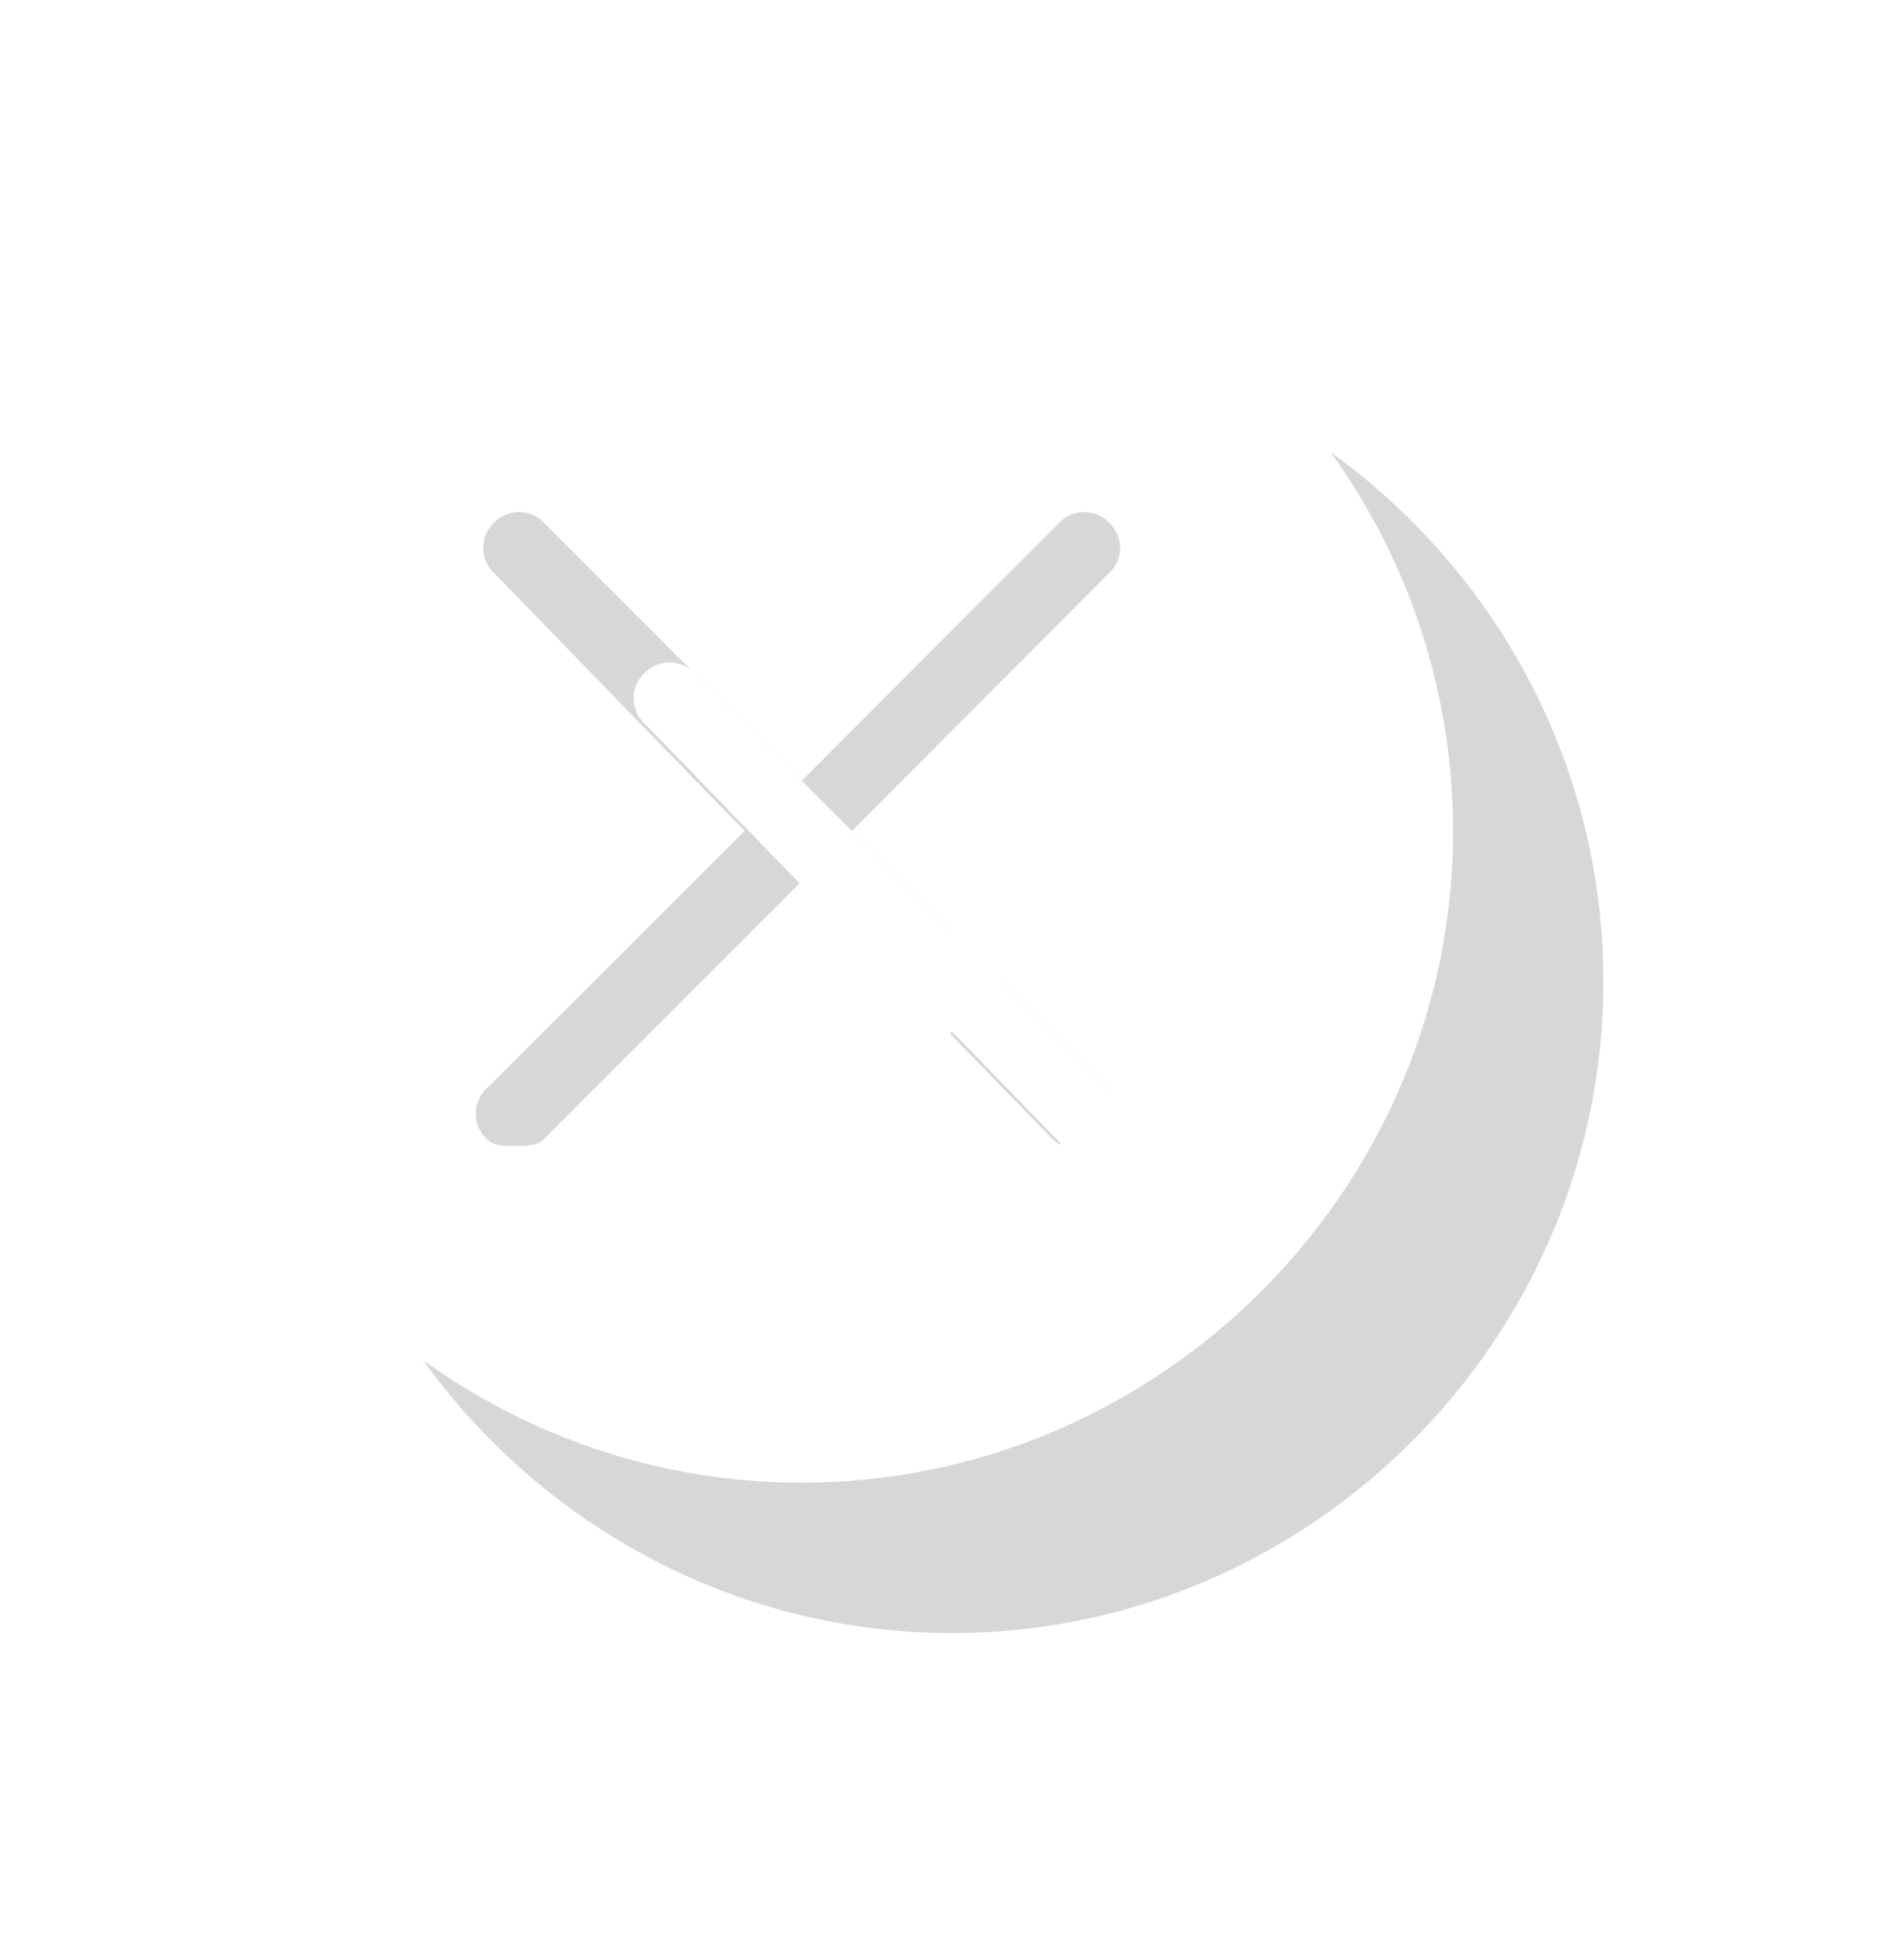 <svg xmlns="http://www.w3.org/2000/svg" xmlns:xlink="http://www.w3.org/1999/xlink" width="38" height="39" viewBox="0 0 38 39"><defs><path id="l9uqa" d="M347.14 50.72c.29.28.29.71 0 1-.14.14-.28.14-.57.14-.28 0-.43 0-.57-.14l-5-5.14-5.14 5.14c-.15.14-.29.14-.57.14-.29 0-.43 0-.58-.14a.69.69 0 0 1 0-1l5.15-5.14-5-5.15a.69.69 0 0 1 0-1 .69.69 0 0 1 1 0l5.14 5.15 5.14-5.15a.69.69 0 0 1 1 0c.29.29.29.72 0 1L342 45.58zM341 32.58c-7.14 0-13 5.85-13 13 0 7.14 5.86 13 13 13s13-5.86 13-13c0-7.15-5.86-13-13-13z"/><mask id="l9uqc" width="2" height="2" x="-1" y="-1"><path fill="#fff" d="M328 32h26v27h-26z"/><use xlink:href="#l9uqa"/></mask><filter id="l9uqb" width="65" height="66" x="310" y="14" filterUnits="userSpaceOnUse"><feOffset dx="3" dy="3" in="SourceGraphic" result="FeOffset1023Out"/><feGaussianBlur in="FeOffset1023Out" result="FeGaussianBlur1024Out" stdDeviation="3.2 3.2"/></filter></defs><g><g transform="translate(-325 -29)"><g filter="url(#l9uqb)"><use fill="none" stroke-opacity=".16" stroke-width="0" mask="url(&quot;#l9uqc&quot;)" xlink:href="#l9uqa"/><use fill-opacity=".16" xlink:href="#l9uqa"/></g><use fill="#fff" xlink:href="#l9uqa"/></g></g></svg>